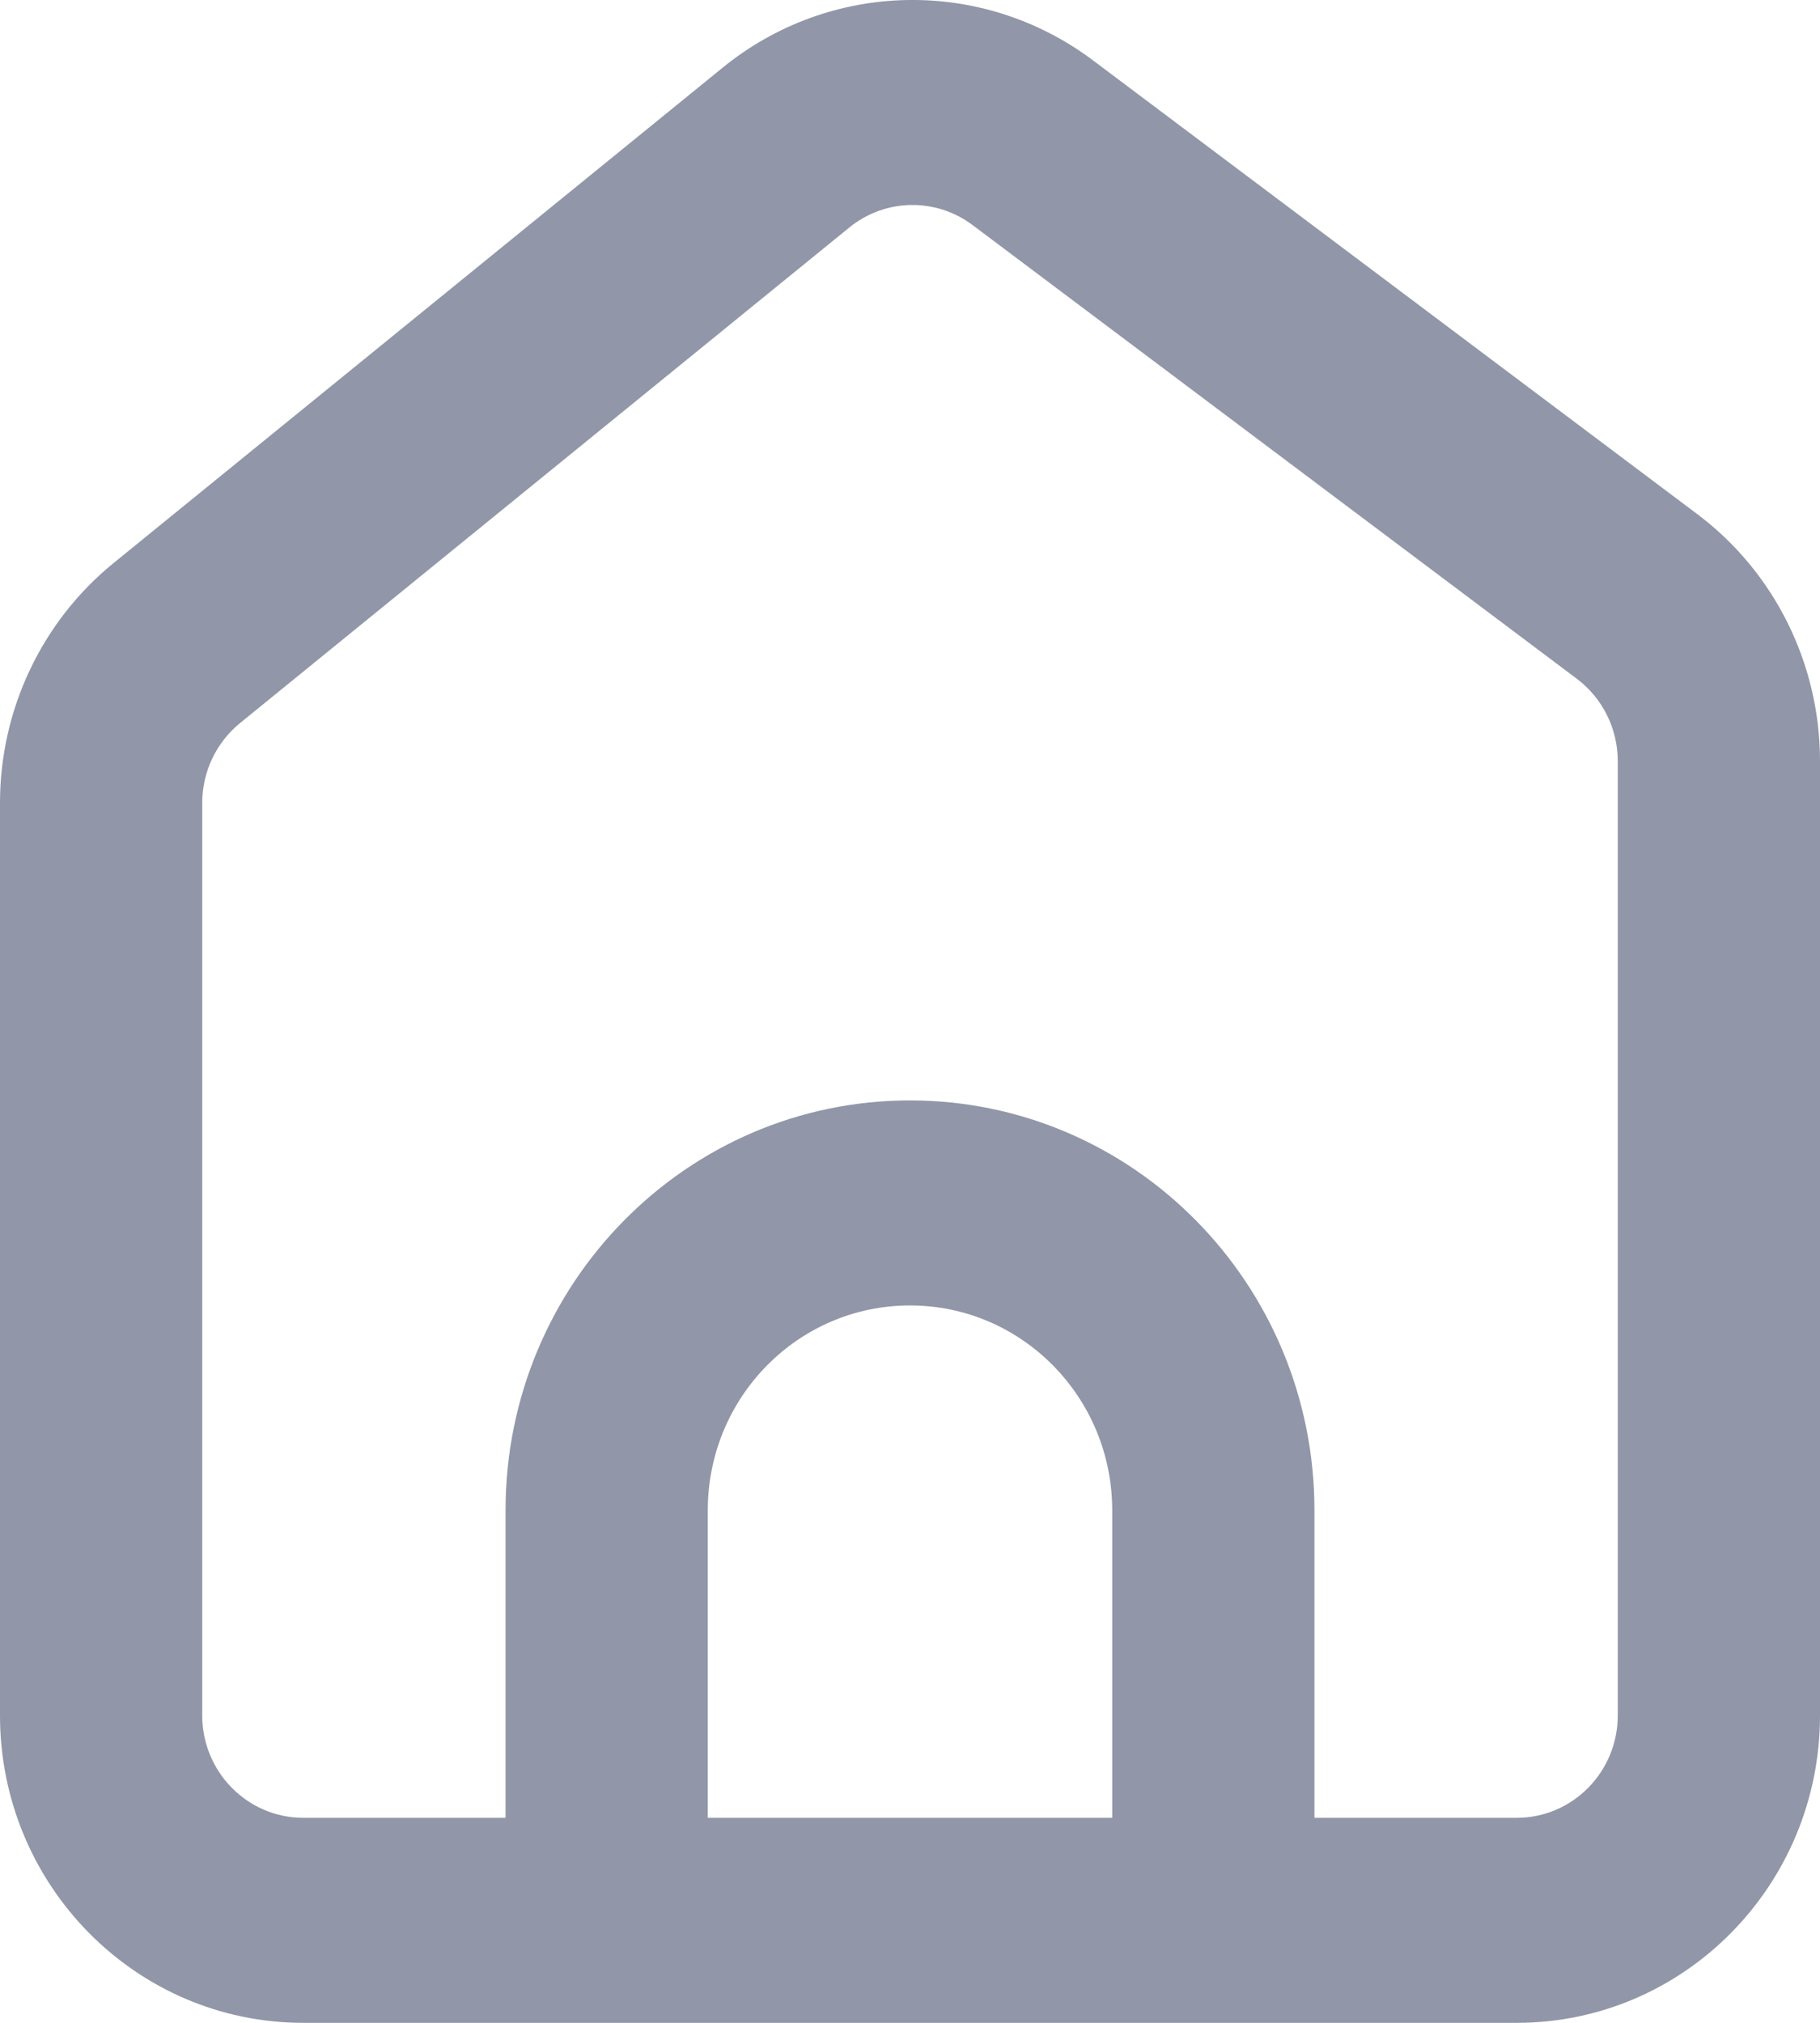 <?xml version="1.0" encoding="UTF-8"?>
<svg width="18px" height="20px" viewBox="0 0 18 20" version="1.1" xmlns="http://www.w3.org/2000/svg" xmlns:xlink="http://www.w3.org/1999/xlink">
    <title>Icon / Home</title>
    <g id="Symbols" stroke="none" stroke-width="1" fill="none" fill-rule="evenodd">
        <g id="Tab-Bar-/-Downloads" transform="translate(-39, -18)" fill="#9196A8">
            <g id="Icon-/-Home" transform="translate(36, 16)">
                <path d="M13.81,2.597 C12.715,1.775 11.21,1.804 10.147,2.669 L4.122,7.568 C3.413,8.145 3,9.017 3,9.939 L3,18.96 C3,20.639 4.343,22 6,22 L8,22 L10,22 L14,22 L16,22 L18,22 C19.657,22 21,20.639 21,18.96 L21,9.526 C21,8.563 20.55,7.656 19.786,7.083 L13.81,2.597 Z M18,19.973 C18.552,19.973 19,19.52 19,18.96 L19,9.526 C19,9.205 18.85,8.903 18.595,8.711 L12.62,4.226 C12.255,3.952 11.753,3.961 11.399,4.25 L5.374,9.149 C5.138,9.341 5,9.632 5,9.939 L5,18.96 C5,19.52 5.448,19.973 6,19.973 L8,19.973 L8,16.933 C8,14.695 9.791,12.88 12,12.88 C14.209,12.88 16,14.695 16,16.933 L16,19.973 L18,19.973 Z M14,19.973 L14,16.933 C14,15.814 13.105,14.907 12,14.907 C10.895,14.907 10,15.814 10,16.933 L10,19.973 L14,19.973 Z" id="Icon"></path>
            </g>
        </g>
    </g>
</svg>